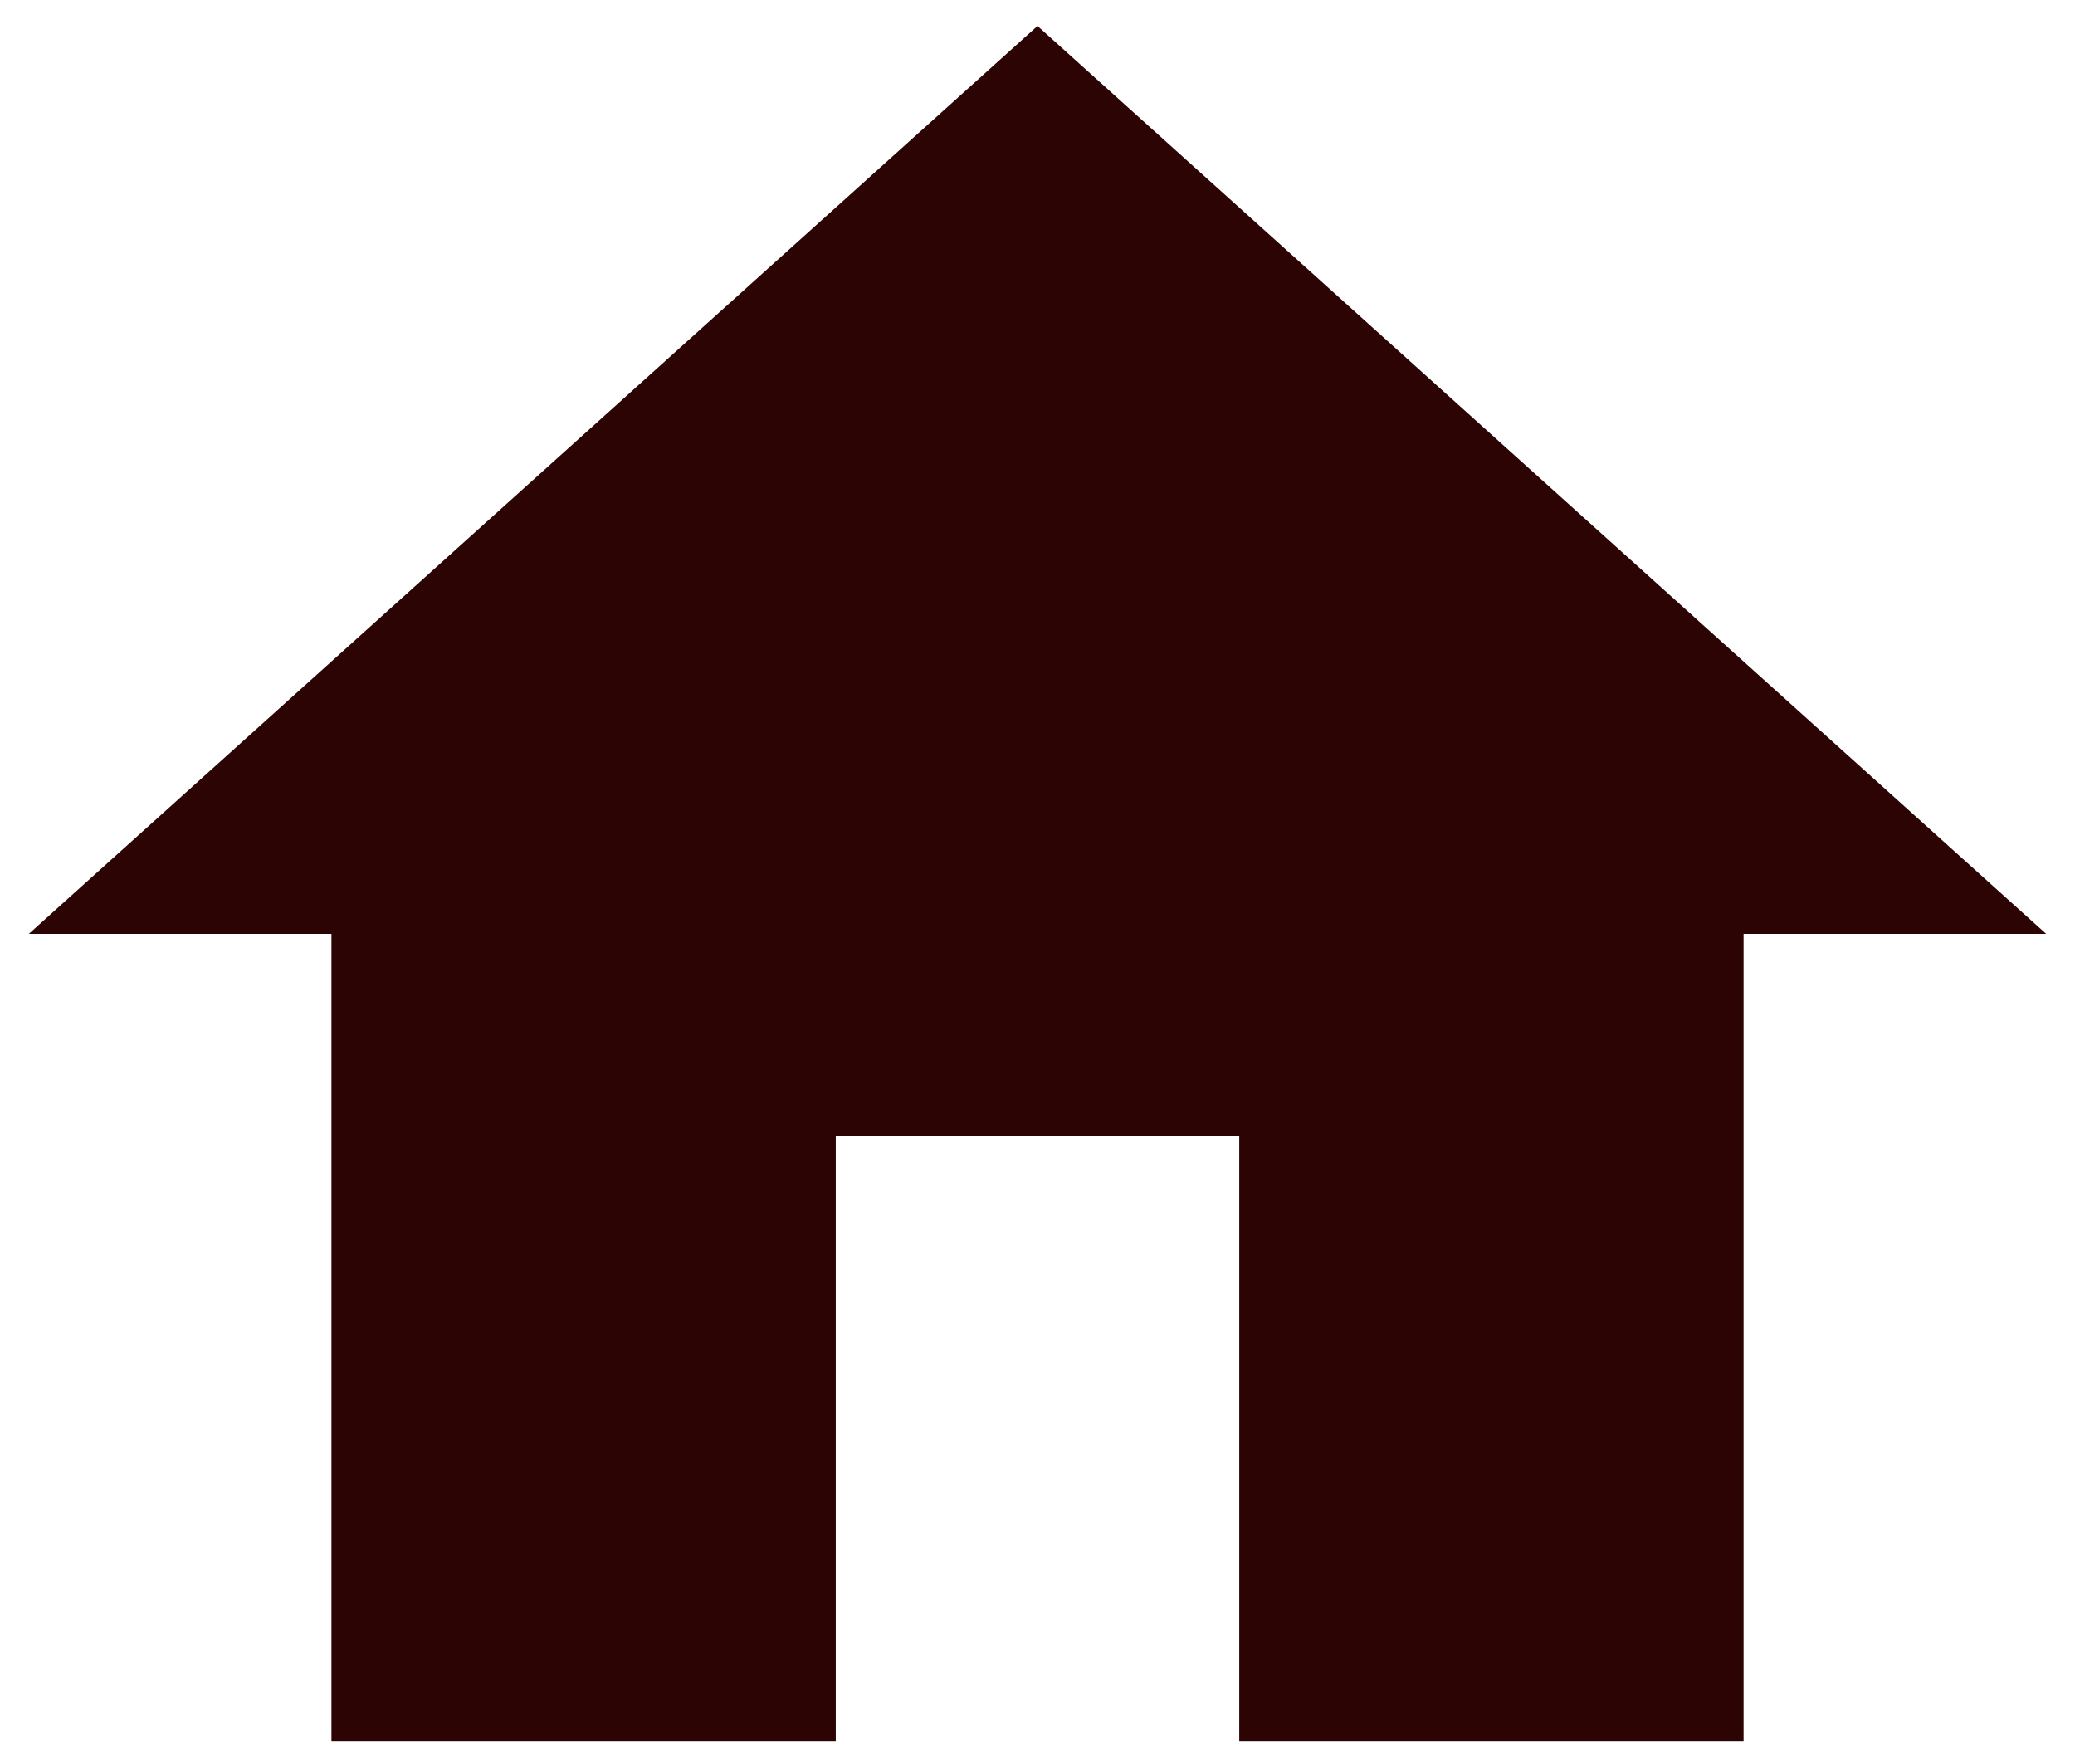 <svg width="60" height="51" viewBox="0 0 60 51" fill="none" xmlns="http://www.w3.org/2000/svg">
<path d="M24.167 50.333V32.833H35.834V50.333H50.417V27H59.167L30 0.75L0.833 27H9.584V50.333H24.167Z" fill="#2D0404"/>
</svg>
